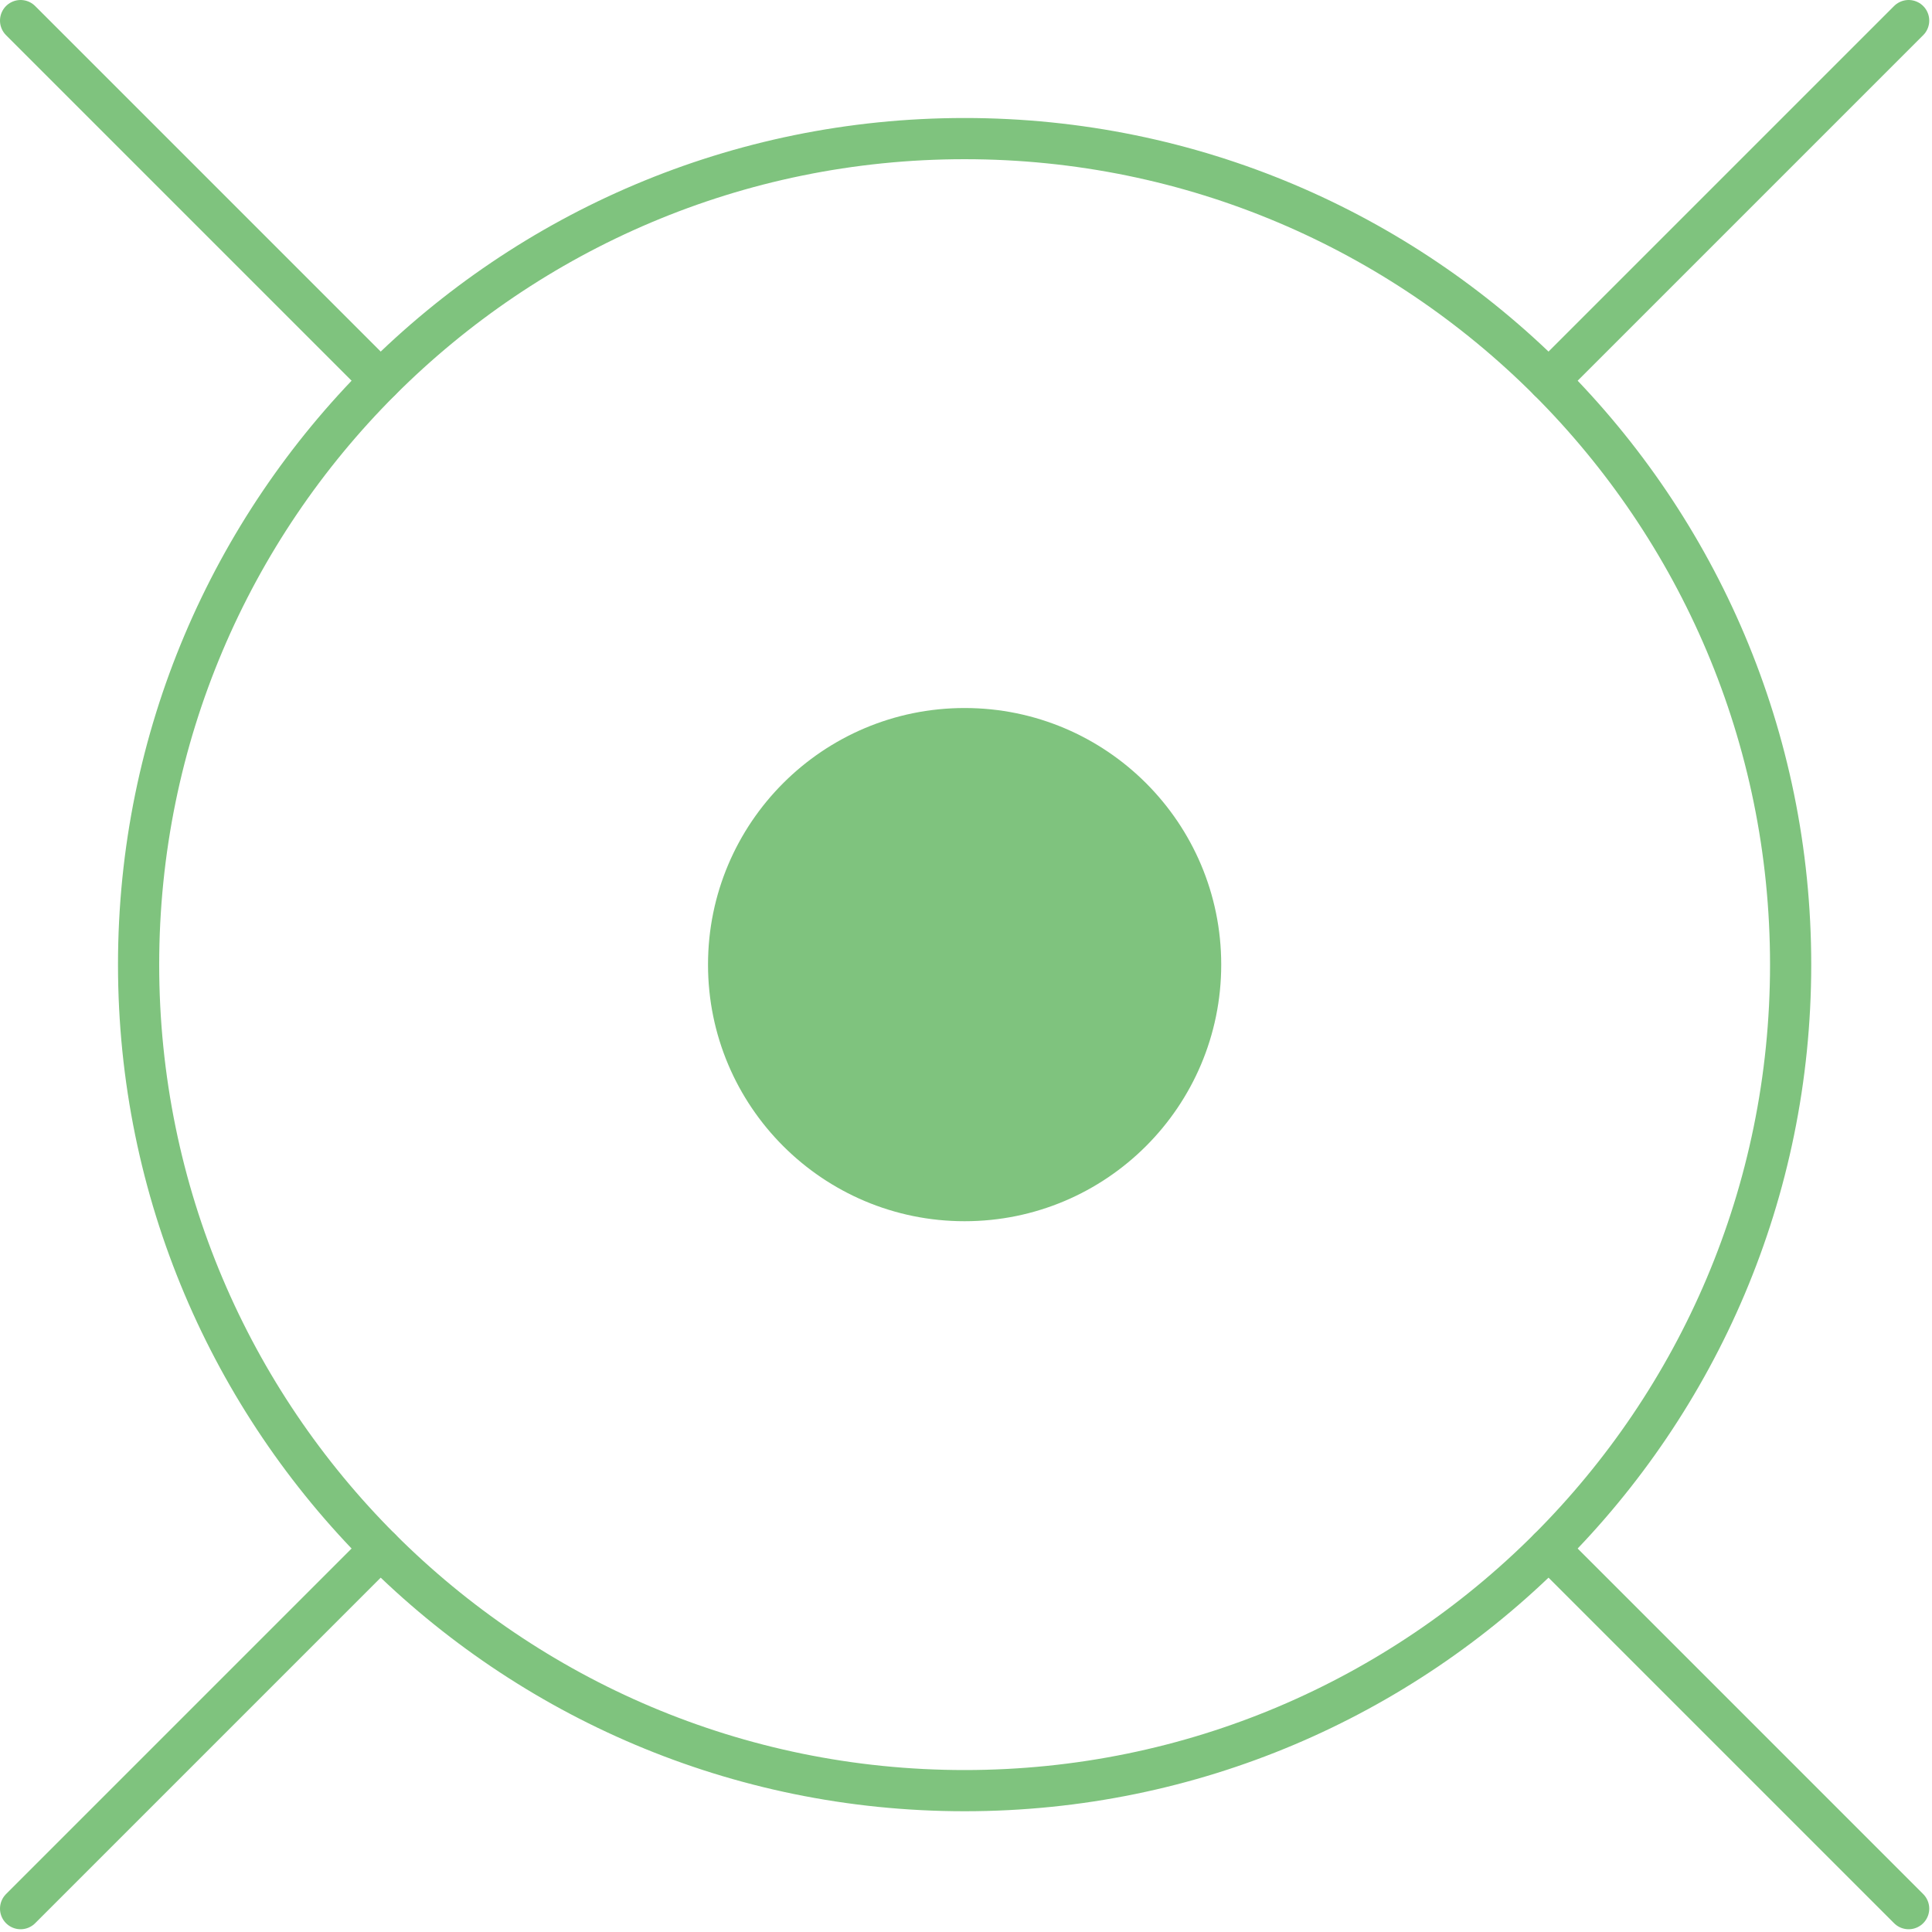 <svg width="469" height="469" viewBox="0 0 469 469" fill="none" xmlns="http://www.w3.org/2000/svg">
<path d="M234.165 434.685C344.909 434.685 434.684 344.909 434.684 234.165C434.684 123.422 344.909 33.646 234.165 33.646C123.421 33.646 33.645 123.422 33.645 234.165C33.645 344.909 123.421 434.685 234.165 434.685Z" stroke="#7FC37E" stroke-width="10"/>
<path d="M234.165 291.456C265.806 291.456 291.456 265.806 291.456 234.165C291.456 202.524 265.806 176.874 234.165 176.874C202.524 176.874 176.874 202.524 176.874 234.165C176.874 265.806 202.524 291.456 234.165 291.456Z" fill="#7FC37E" stroke="#7FC37E" stroke-width="10"/>
<path d="M92.369 92.369L5 5M375.961 92.369L463.33 5M463.33 463.33L375.961 375.961M5 463.33L92.369 375.961" stroke="#7FC37E" stroke-width="10" stroke-linecap="round"/>
</svg>
